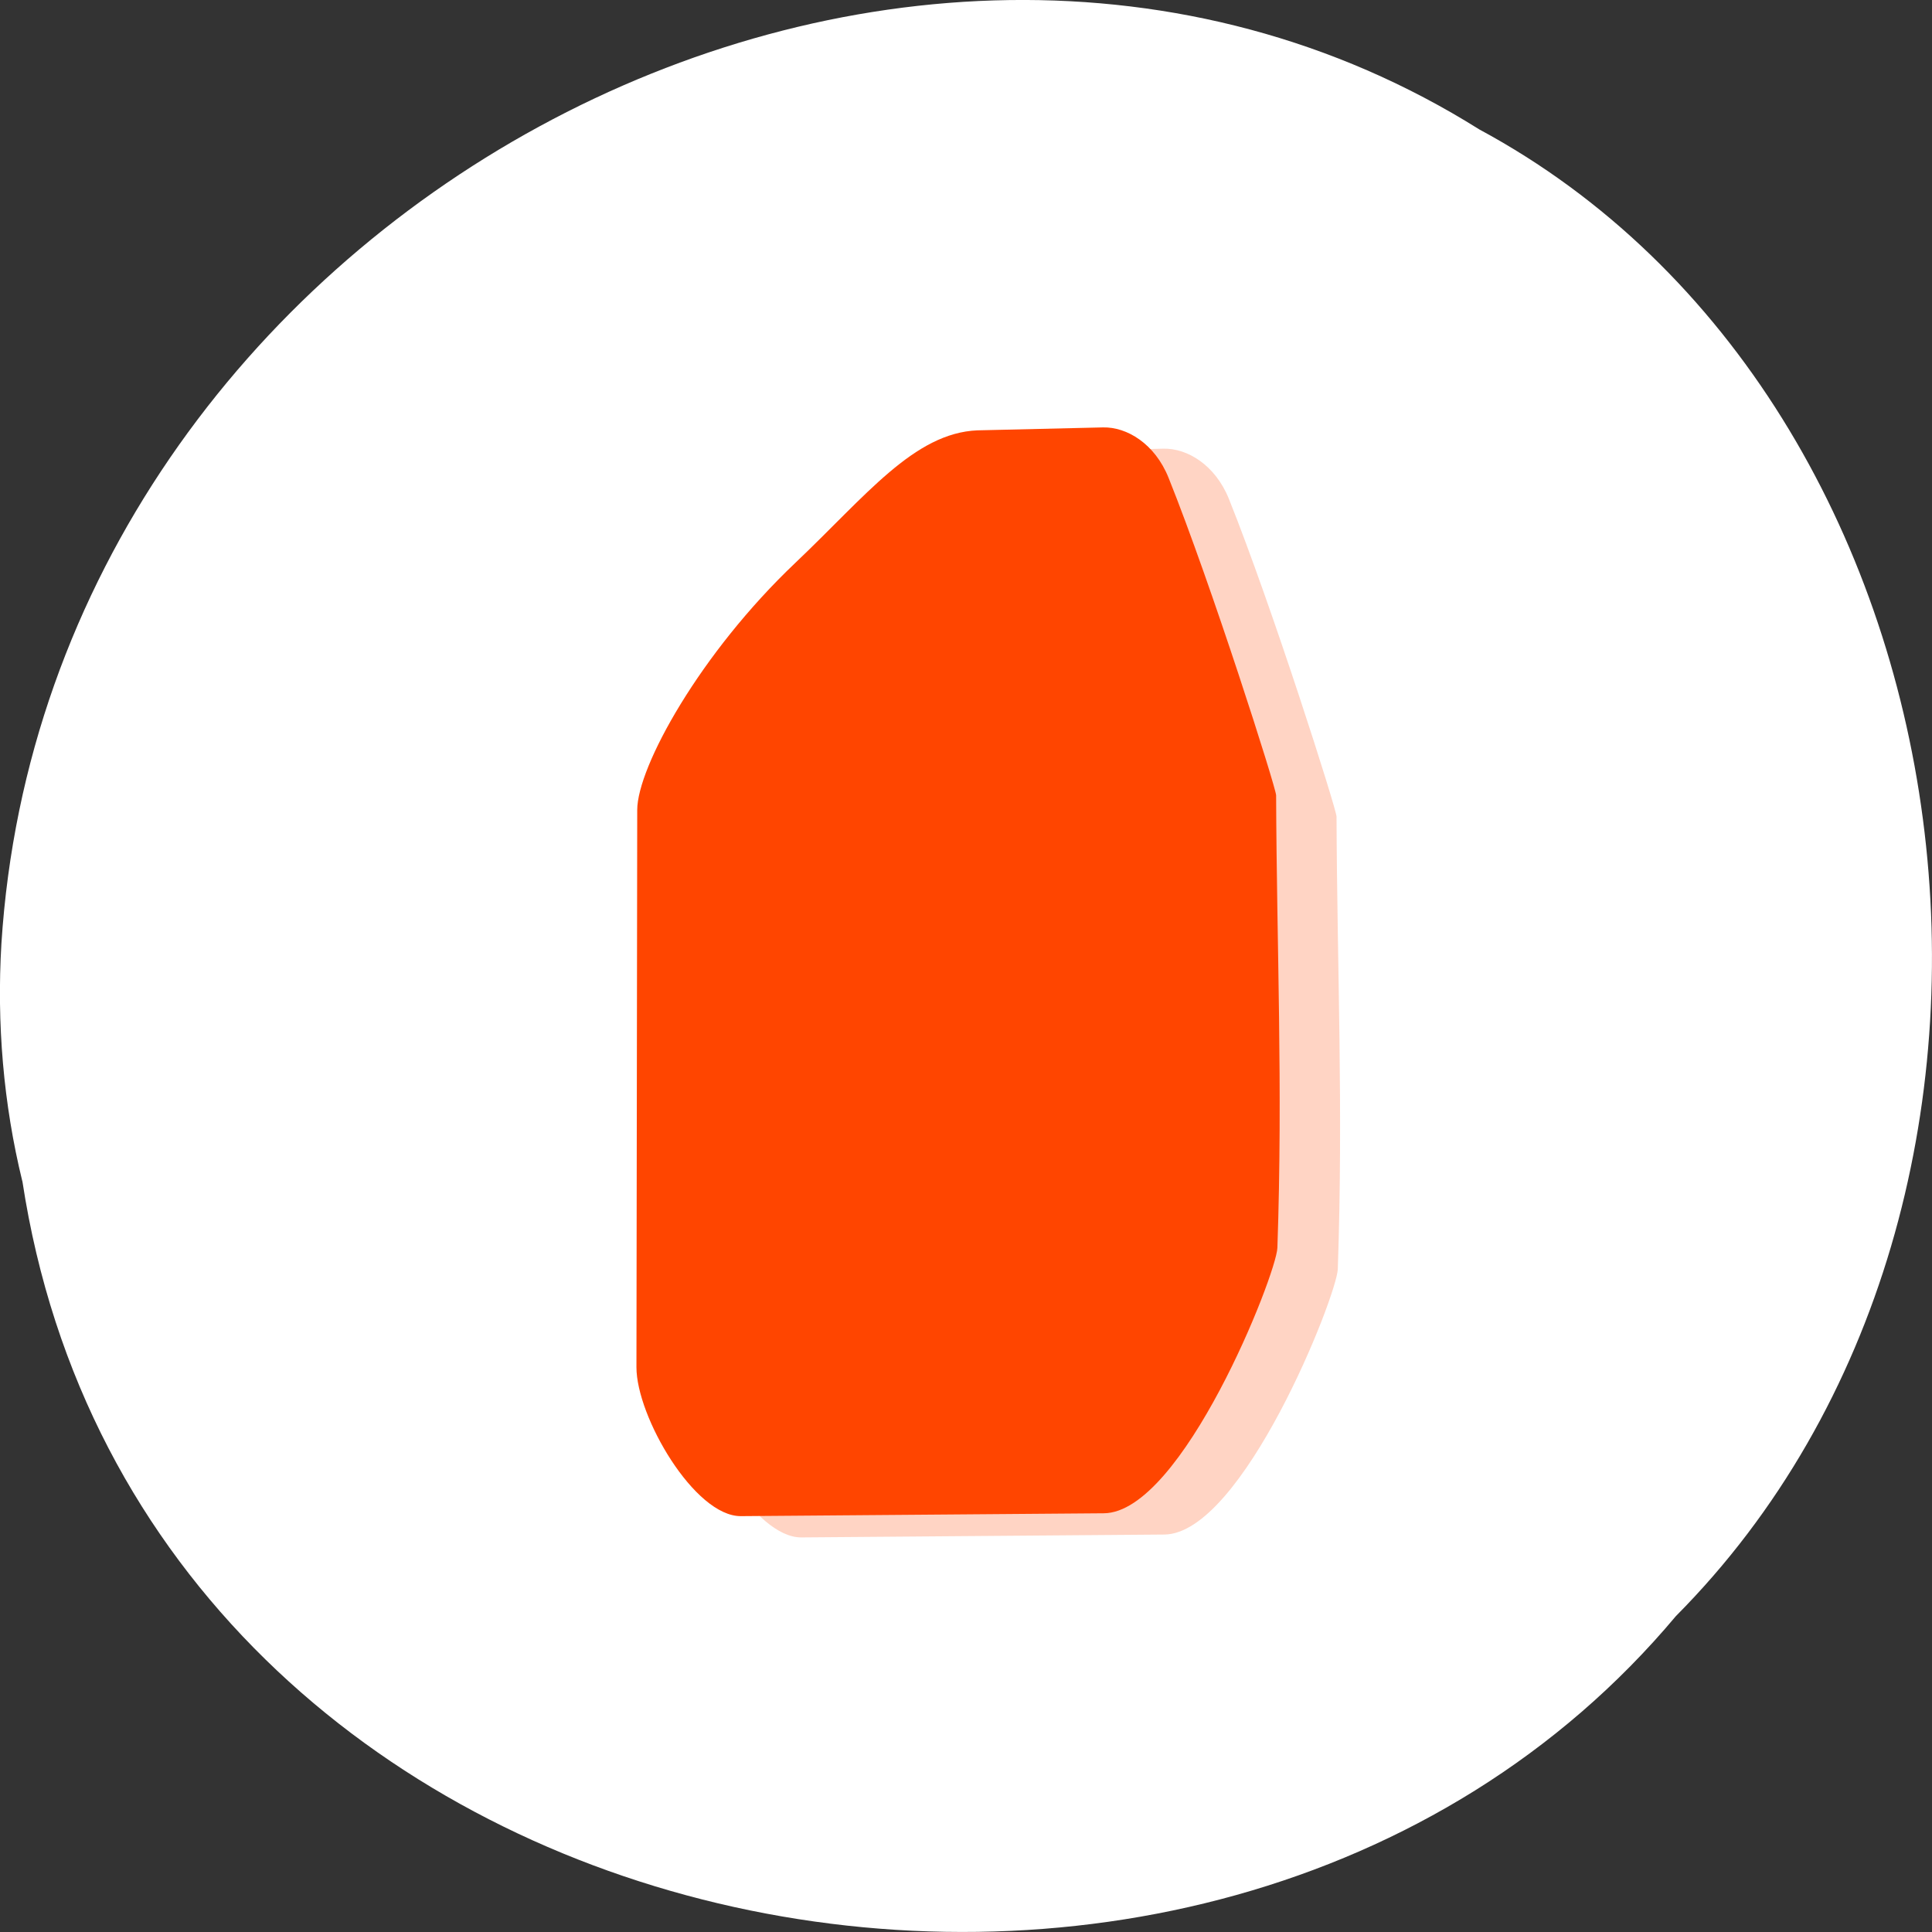 <svg xmlns="http://www.w3.org/2000/svg" viewBox="0 0 256 256"><rect x="0" y="0" width="256" height="256" fill="#333333" stroke="none"/><defs><clipPath><rect y="6" x="6" rx="6" height="84" width="84" style="fill:#ff4500"/></clipPath></defs><g transform="translate(0 -796.36)" style="color:#000"><path d="m 2.967 952.88 c 15.875 104.05 156.87 131.89 219.1 57.62 54.798 -55.17 41.16 -160.78 -26.05 -196.99 -77.21 -48.44 -189.69 11.446 -195.83 107.88 c -0.632 10.565 0.26 21.245 2.771 31.493 z" style="fill:#fff"/><g transform="matrix(1.669 0 0 1.902 51.843 834.78)" style="fill:#ff4500"><path d="m 51.34 11.263 l 9.961 -0.205 c 1.894 -0.039 4.118 1.129 5.207 3.51 3.41 7.454 8.537 21.613 8.539 22.12 0.046 10.488 0.543 20.301 0.101 31.522 -0.074 1.867 -7.559 18.453 -13.776 18.496 l -28.813 0.2 c -3.683 0.026 -8.303 -6.94 -8.297 -10.381 l 0.062 -38.815 c 0.005 -3 4.993 -10.922 12.551 -17.215 5.613 -4.673 9.425 -9.05 14.465 -9.233 z" style="opacity:0.232"/><path d="m 46.544 9.781 l 9.961 -0.205 c 1.894 -0.039 4.118 1.129 5.207 3.51 3.41 7.454 8.537 21.613 8.539 22.12 0.046 10.488 0.543 20.301 0.101 31.522 -0.073 1.867 -7.559 18.453 -13.776 18.496 l -28.813 0.2 c -3.683 0.026 -8.303 -6.94 -8.297 -10.381 l 0.062 -38.815 c 0.005 -3 4.993 -10.922 12.551 -17.215 5.613 -4.673 9.425 -9.05 14.465 -9.233 z"/></g></g></svg>